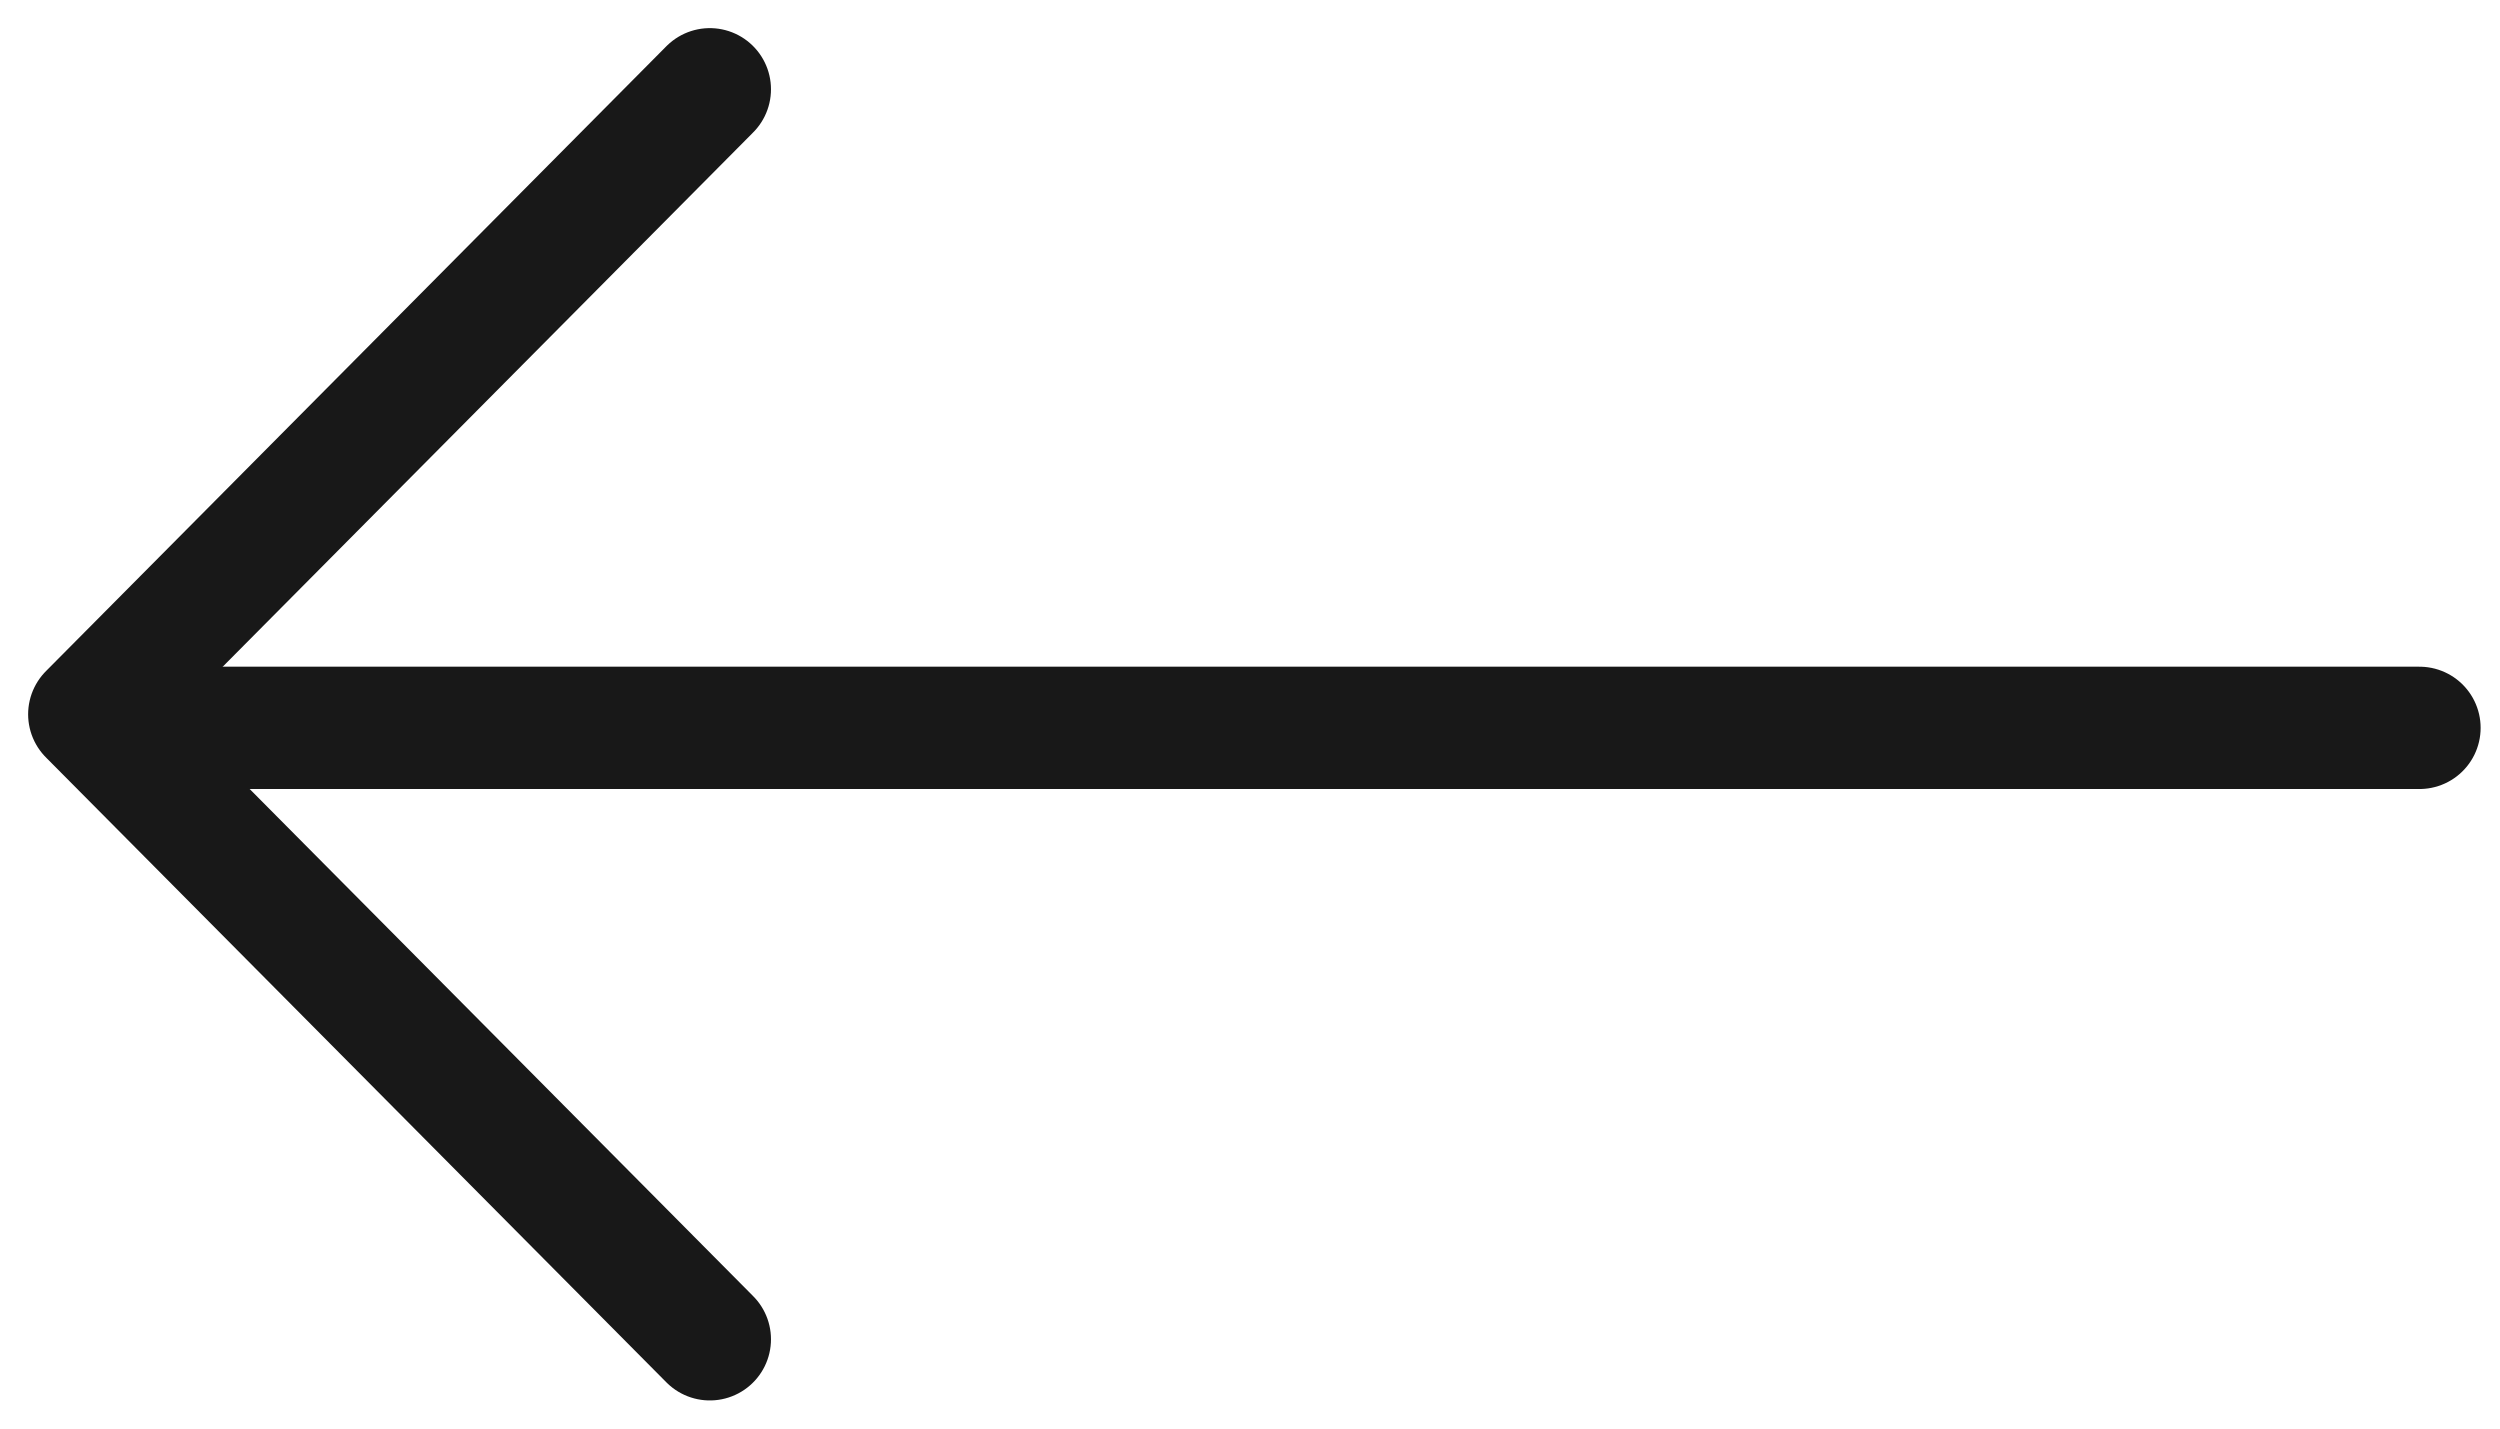 <svg width="28" height="16" viewBox="0 0 28 16" fill="none" xmlns="http://www.w3.org/2000/svg">
<line x1="0.685" y1="-0.685" x2="26.097" y2="-0.685" transform="matrix(-1 0 0 1 27.783 8.837)" stroke="#181818" stroke-width="1.37" stroke-linecap="round" stroke-linejoin="round"/>
<path d="M7.95 1L1 8L7.95 15" stroke="#181818" stroke-width="1.37" stroke-linecap="round" stroke-linejoin="round"/>
</svg>
